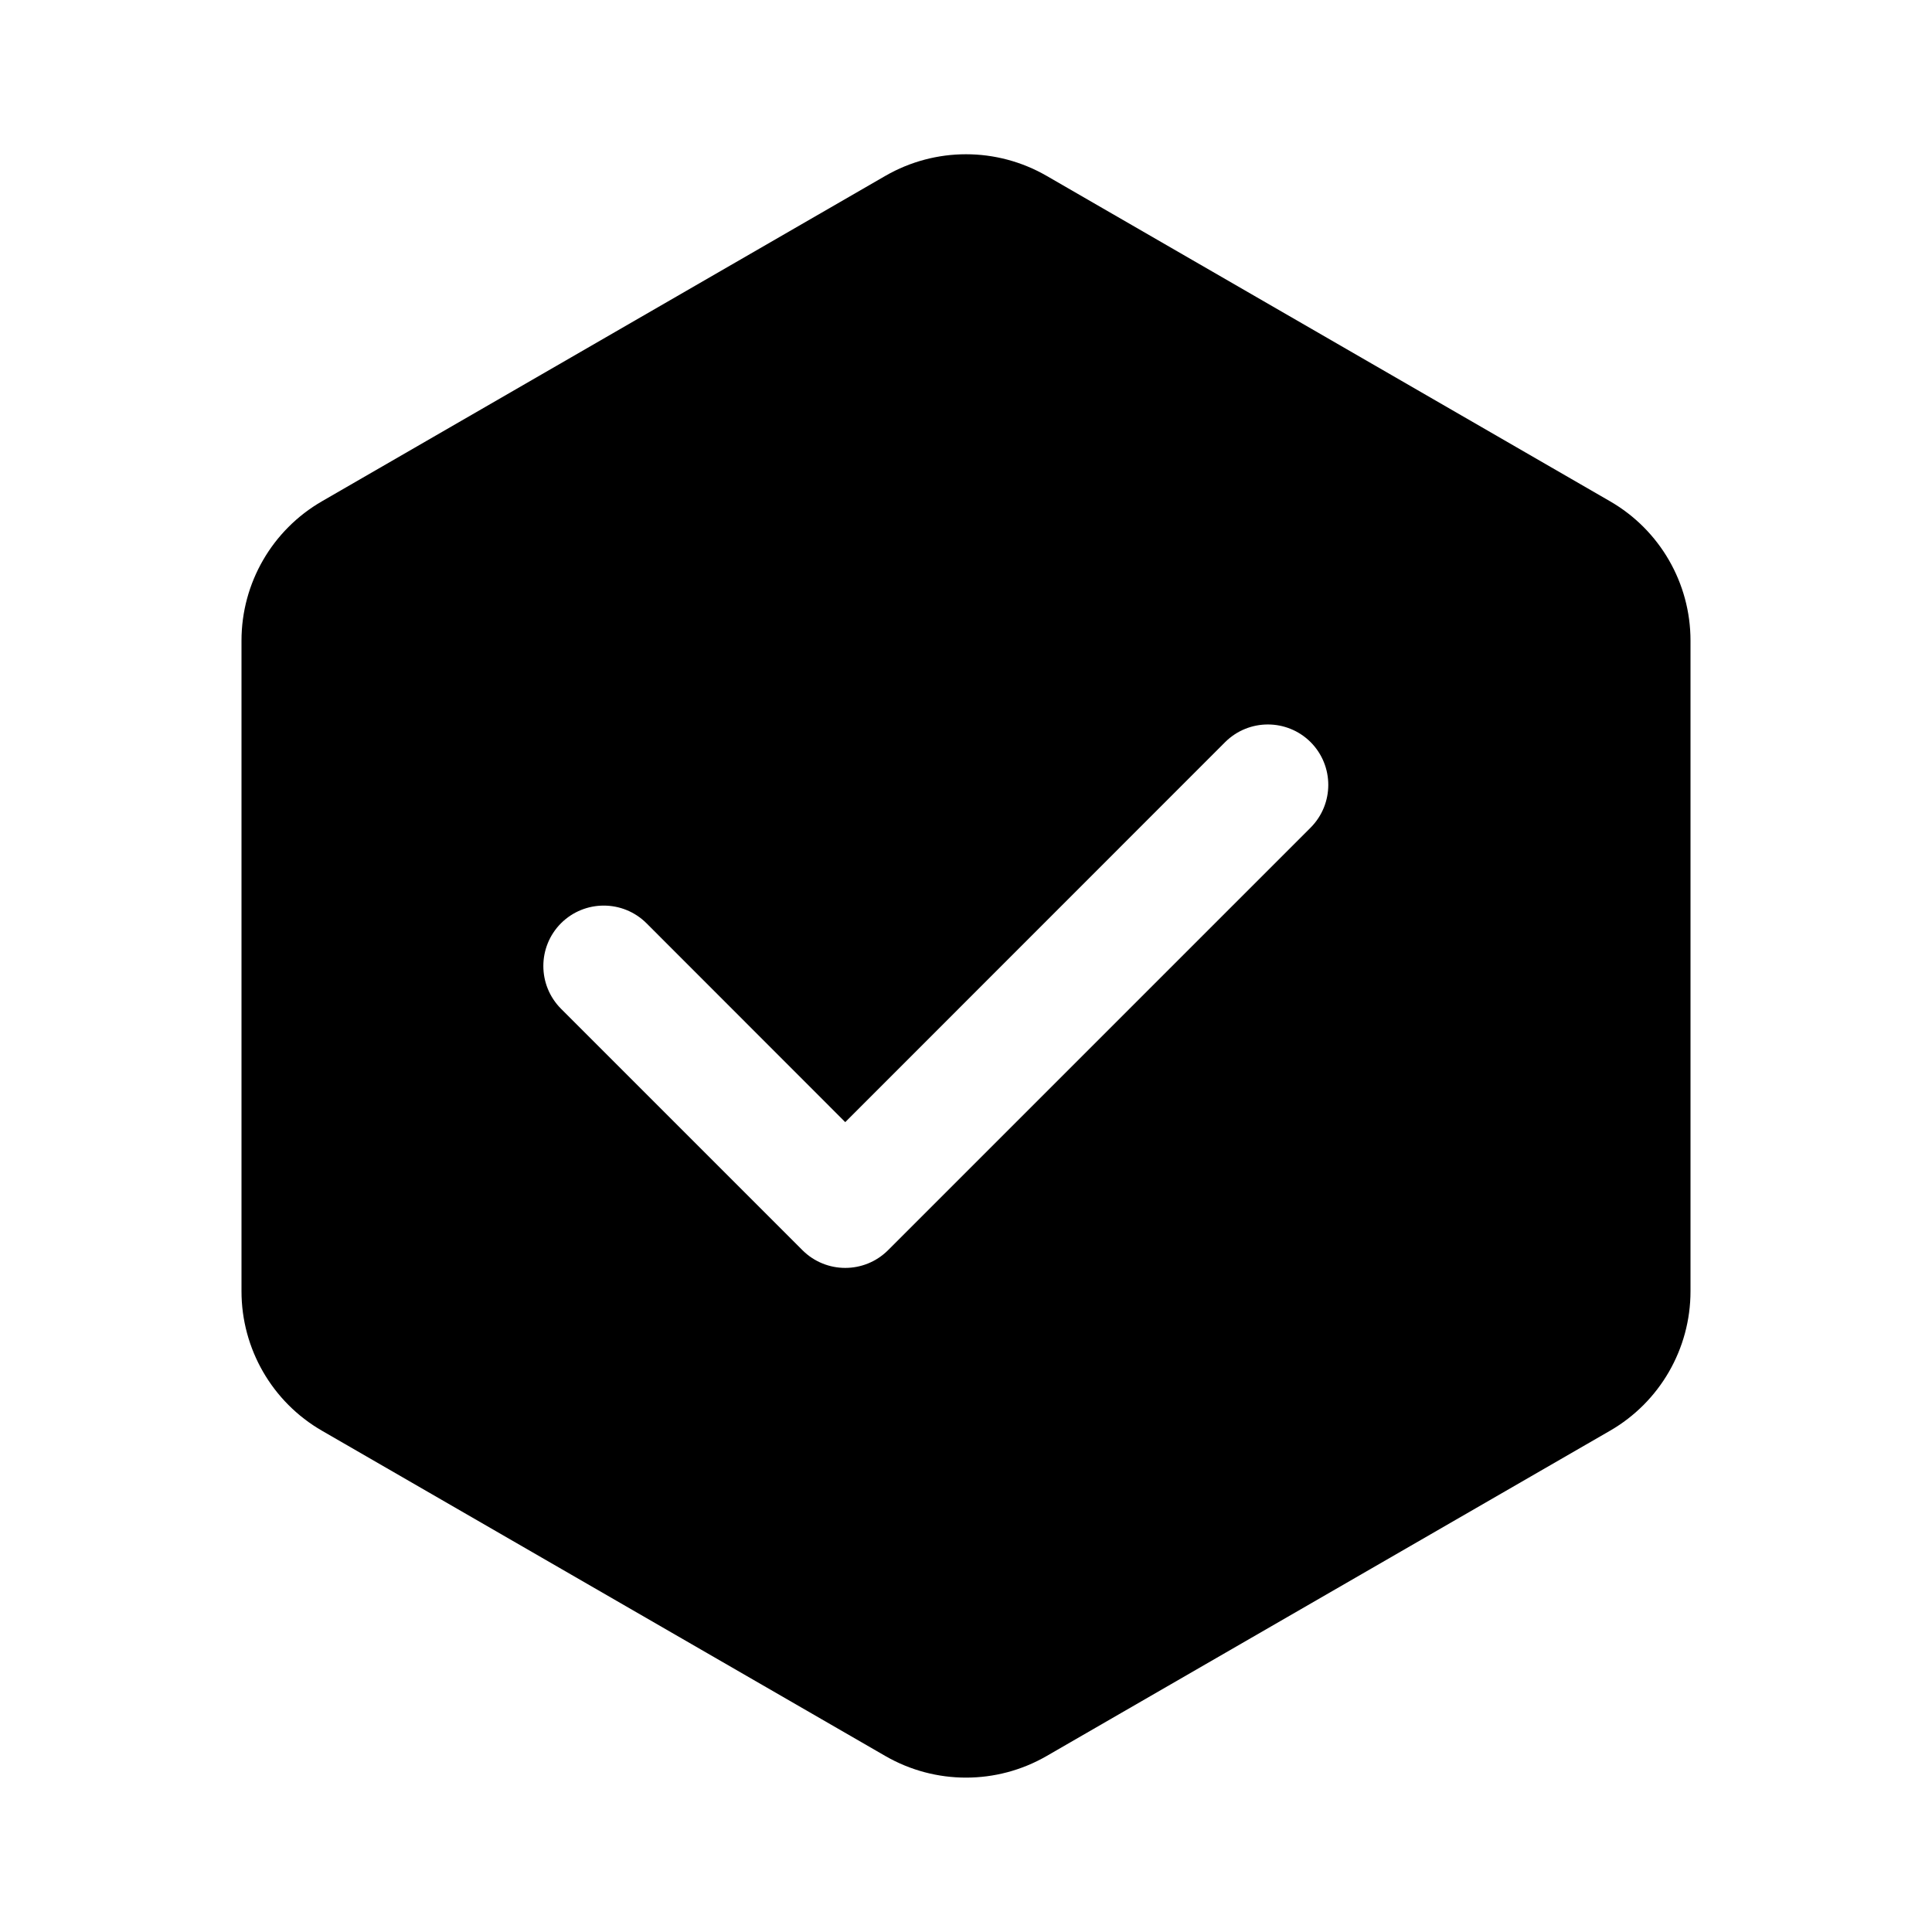 <svg width="16" height="16" viewBox="0 0 16 16" fill="currentColor" xmlns="http://www.w3.org/2000/svg"><path fill-rule="evenodd" clip-rule="evenodd" d="M7.333 1.456C7.746 1.218 8.254 1.218 8.667 1.456L13.333 4.151C13.746 4.389 14 4.829 14 5.305V10.694C14 11.17 13.746 11.611 13.333 11.849L8.667 14.543C8.254 14.781 7.746 14.781 7.333 14.543L2.667 11.849C2.254 11.611 2 11.17 2 10.694V5.305C2 4.829 2.254 4.389 2.667 4.151L7.333 1.456ZM10.854 6.146C11.049 6.342 11.049 6.658 10.854 6.854L7.354 10.354C7.158 10.549 6.842 10.549 6.646 10.354L4.646 8.354C4.451 8.158 4.451 7.842 4.646 7.646C4.842 7.451 5.158 7.451 5.354 7.646L7 9.293L10.146 6.146C10.342 5.951 10.658 5.951 10.854 6.146Z"/></svg>